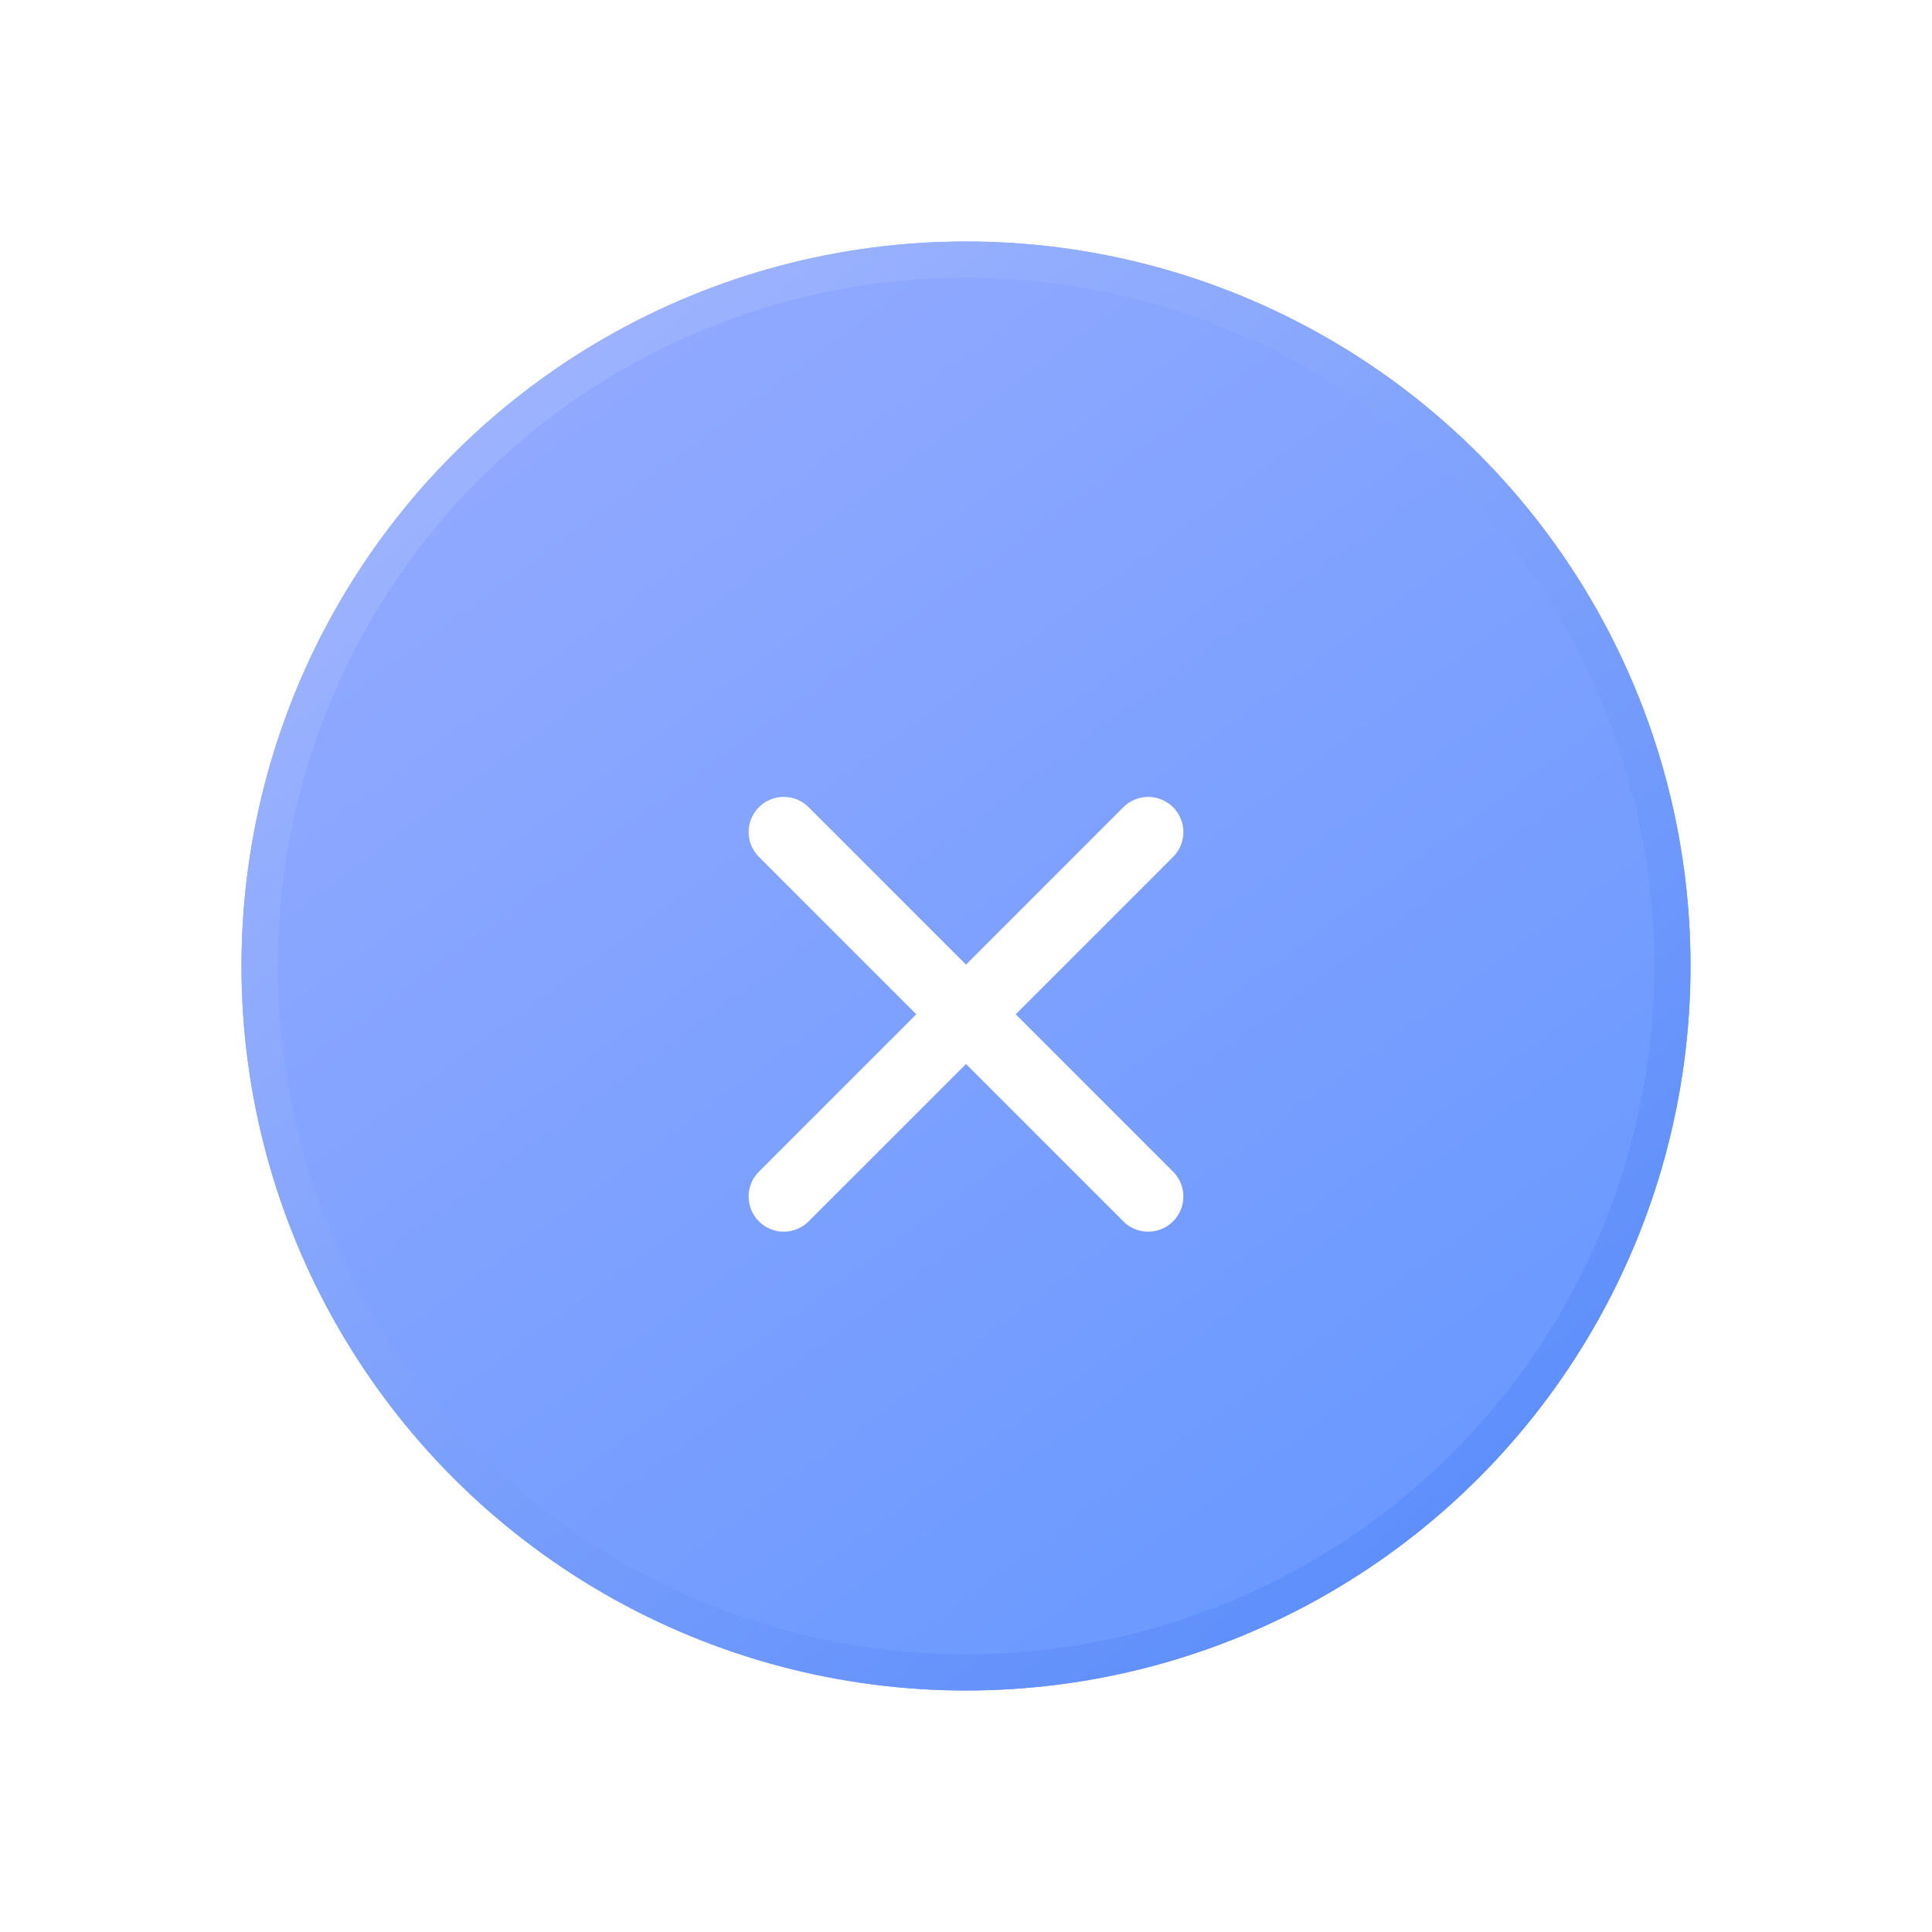 <svg width="80" height="80" fill="none" xmlns="http://www.w3.org/2000/svg"><g filter="url(#filter0_d)"><circle cx="40" cy="40" r="30" fill="url(#paint0_linear)"/><circle cx="40" cy="40" r="29.25" stroke="url(#paint1_linear)" stroke-width="1.5"/></g><g filter="url(#filter1_d)"><path d="M31.426 31.426a1.455 1.455 0 000 2.058L37.942 40l-6.516 6.516a1.455 1.455 0 002.058 2.058L40 42.058l6.516 6.516a1.455 1.455 0 102.058-2.058L42.058 40l6.516-6.516a1.455 1.455 0 10-2.058-2.058L40 37.942l-6.516-6.516a1.455 1.455 0 00-2.058 0z" fill="#fff"/></g><defs><linearGradient id="paint0_linear" x1="23.125" y1="15.625" x2="58" y2="63.25" gradientUnits="userSpaceOnUse"><stop stop-color="#91A9FF"/><stop offset="1" stop-color="#6A99FF"/></linearGradient><linearGradient id="paint1_linear" x1="21.5" y1="15.5" x2="60" y2="62.5" gradientUnits="userSpaceOnUse"><stop stop-color="#9DB3FE"/><stop offset="1" stop-color="#5E8FFB"/></linearGradient><filter id="filter0_d" x="0" y="0" width="80" height="80" filterUnits="userSpaceOnUse" color-interpolation-filters="sRGB"><feFlood flood-opacity="0" result="BackgroundImageFix"/><feColorMatrix in="SourceAlpha" values="0 0 0 0 0 0 0 0 0 0 0 0 0 0 0 0 0 0 127 0"/><feOffset/><feGaussianBlur stdDeviation="5"/><feColorMatrix values="0 0 0 0 0.122 0 0 0 0 0.3 0 0 0 0 0.75 0 0 0 0.3 0"/><feBlend in2="BackgroundImageFix" result="effect1_dropShadow"/><feBlend in="SourceGraphic" in2="effect1_dropShadow" result="shape"/></filter><filter id="filter1_d" x="25" y="27" width="30" height="30" filterUnits="userSpaceOnUse" color-interpolation-filters="sRGB"><feFlood flood-opacity="0" result="BackgroundImageFix"/><feColorMatrix in="SourceAlpha" values="0 0 0 0 0 0 0 0 0 0 0 0 0 0 0 0 0 0 127 0"/><feOffset dy="2"/><feGaussianBlur stdDeviation="3"/><feColorMatrix values="0 0 0 0 0.133 0 0 0 0 0.271 0 0 0 0 0.613 0 0 0 0.5 0"/><feBlend in2="BackgroundImageFix" result="effect1_dropShadow"/><feBlend in="SourceGraphic" in2="effect1_dropShadow" result="shape"/></filter></defs></svg>